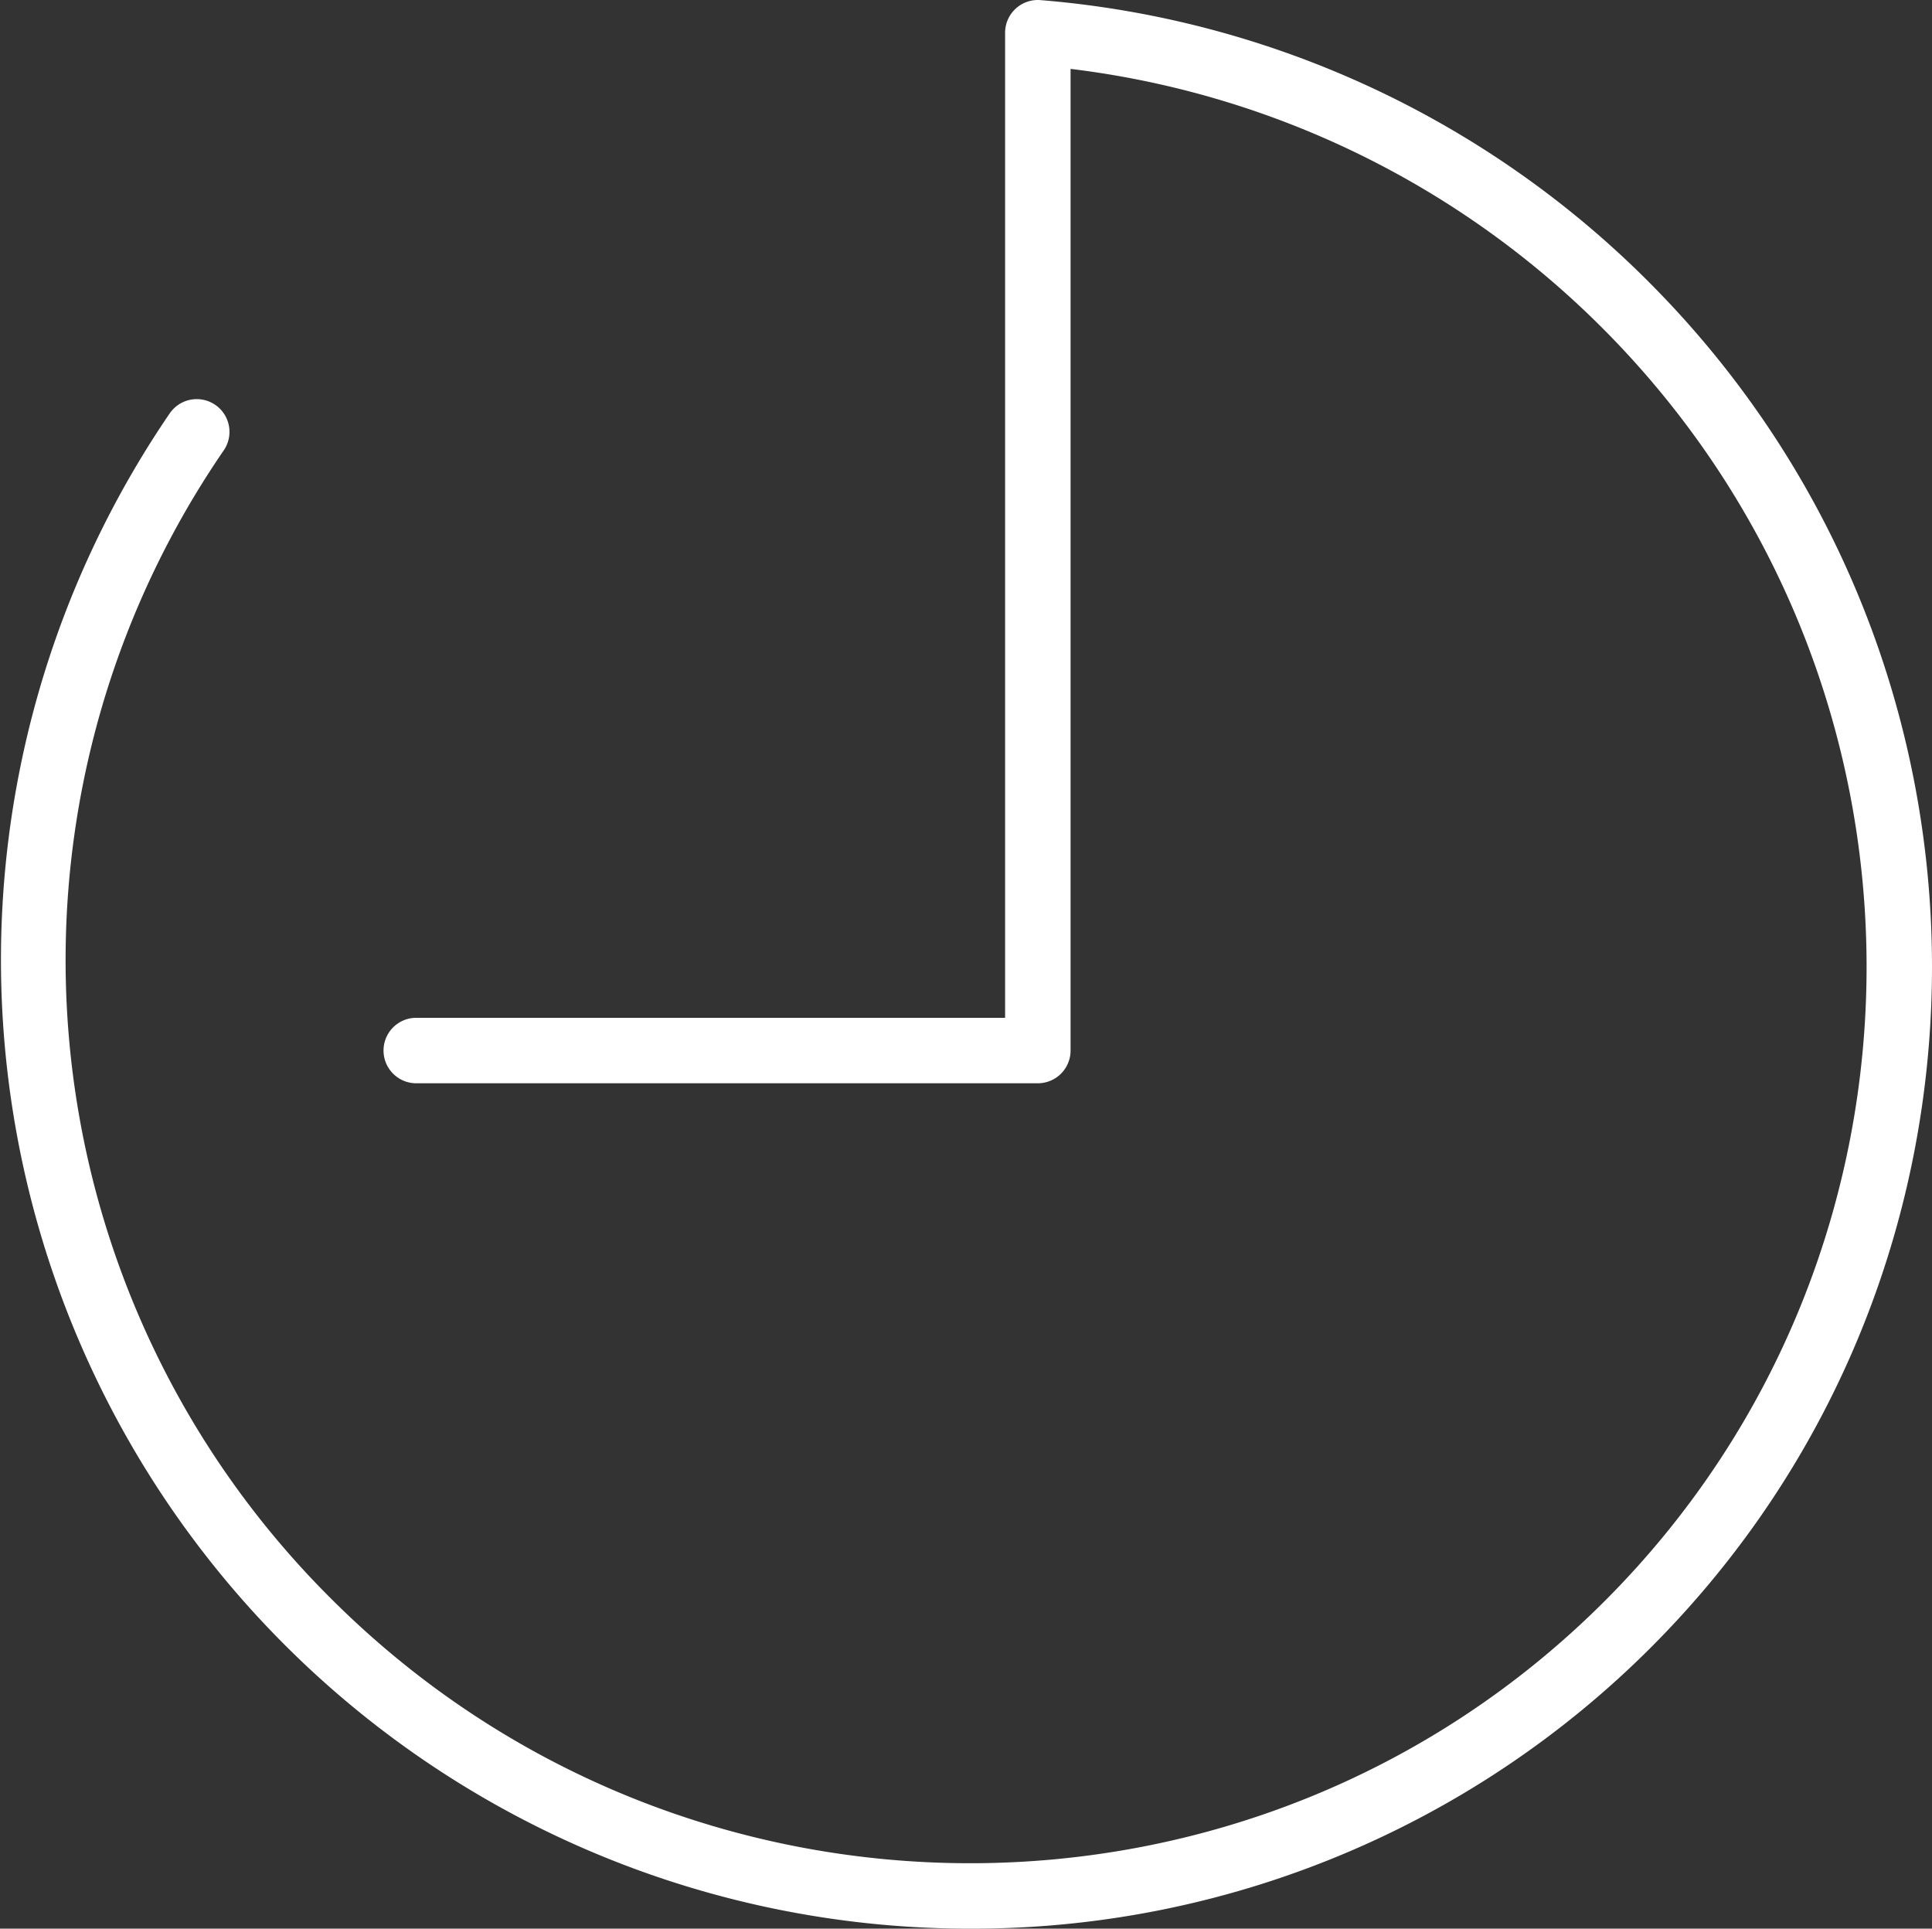 <svg xmlns="http://www.w3.org/2000/svg" width="177.941" height="177.625" viewBox="0 0 177.941 177.625" data-v-3d770237=""><rect x="0" y="0" width="177.941" height="177.625" fill="#333333" stroke="none"/><g id="Group_36174" data-name="Group 36174" transform="translate(-289.867 -679.411)" data-v-3d770237=""><g id="Group_36109" data-name="Group 36109" transform="translate(289.867 679.411)" data-v-3d770237=""><path id="Path_4858" data-name="Path 4858" d="M379.223,857.036a89.232,89.232,0,0,1-73.717-139.563,3.015,3.015,0,1,1,4.964,3.425,82.941,82.941,0,0,0,9.881,105.734c32.406,32.411,85.026,32.515,117.3.246s32.162-84.893-.246-117.3a83.358,83.358,0,0,0-48.935-23.822v90.407a3.016,3.016,0,0,1-3.015,3.015H328.207a3.015,3.015,0,1,1,0-6.03H382.44V682.426a3.016,3.016,0,0,1,3.256-3.005,89.352,89.352,0,0,1,55.972,25.9c34.758,34.755,34.869,91.2.244,125.825A88.349,88.349,0,0,1,379.223,857.036Z" transform="translate(-289.868 -679.411)" fill="#fff" data-v-3d770237=""></path></g></g></svg>